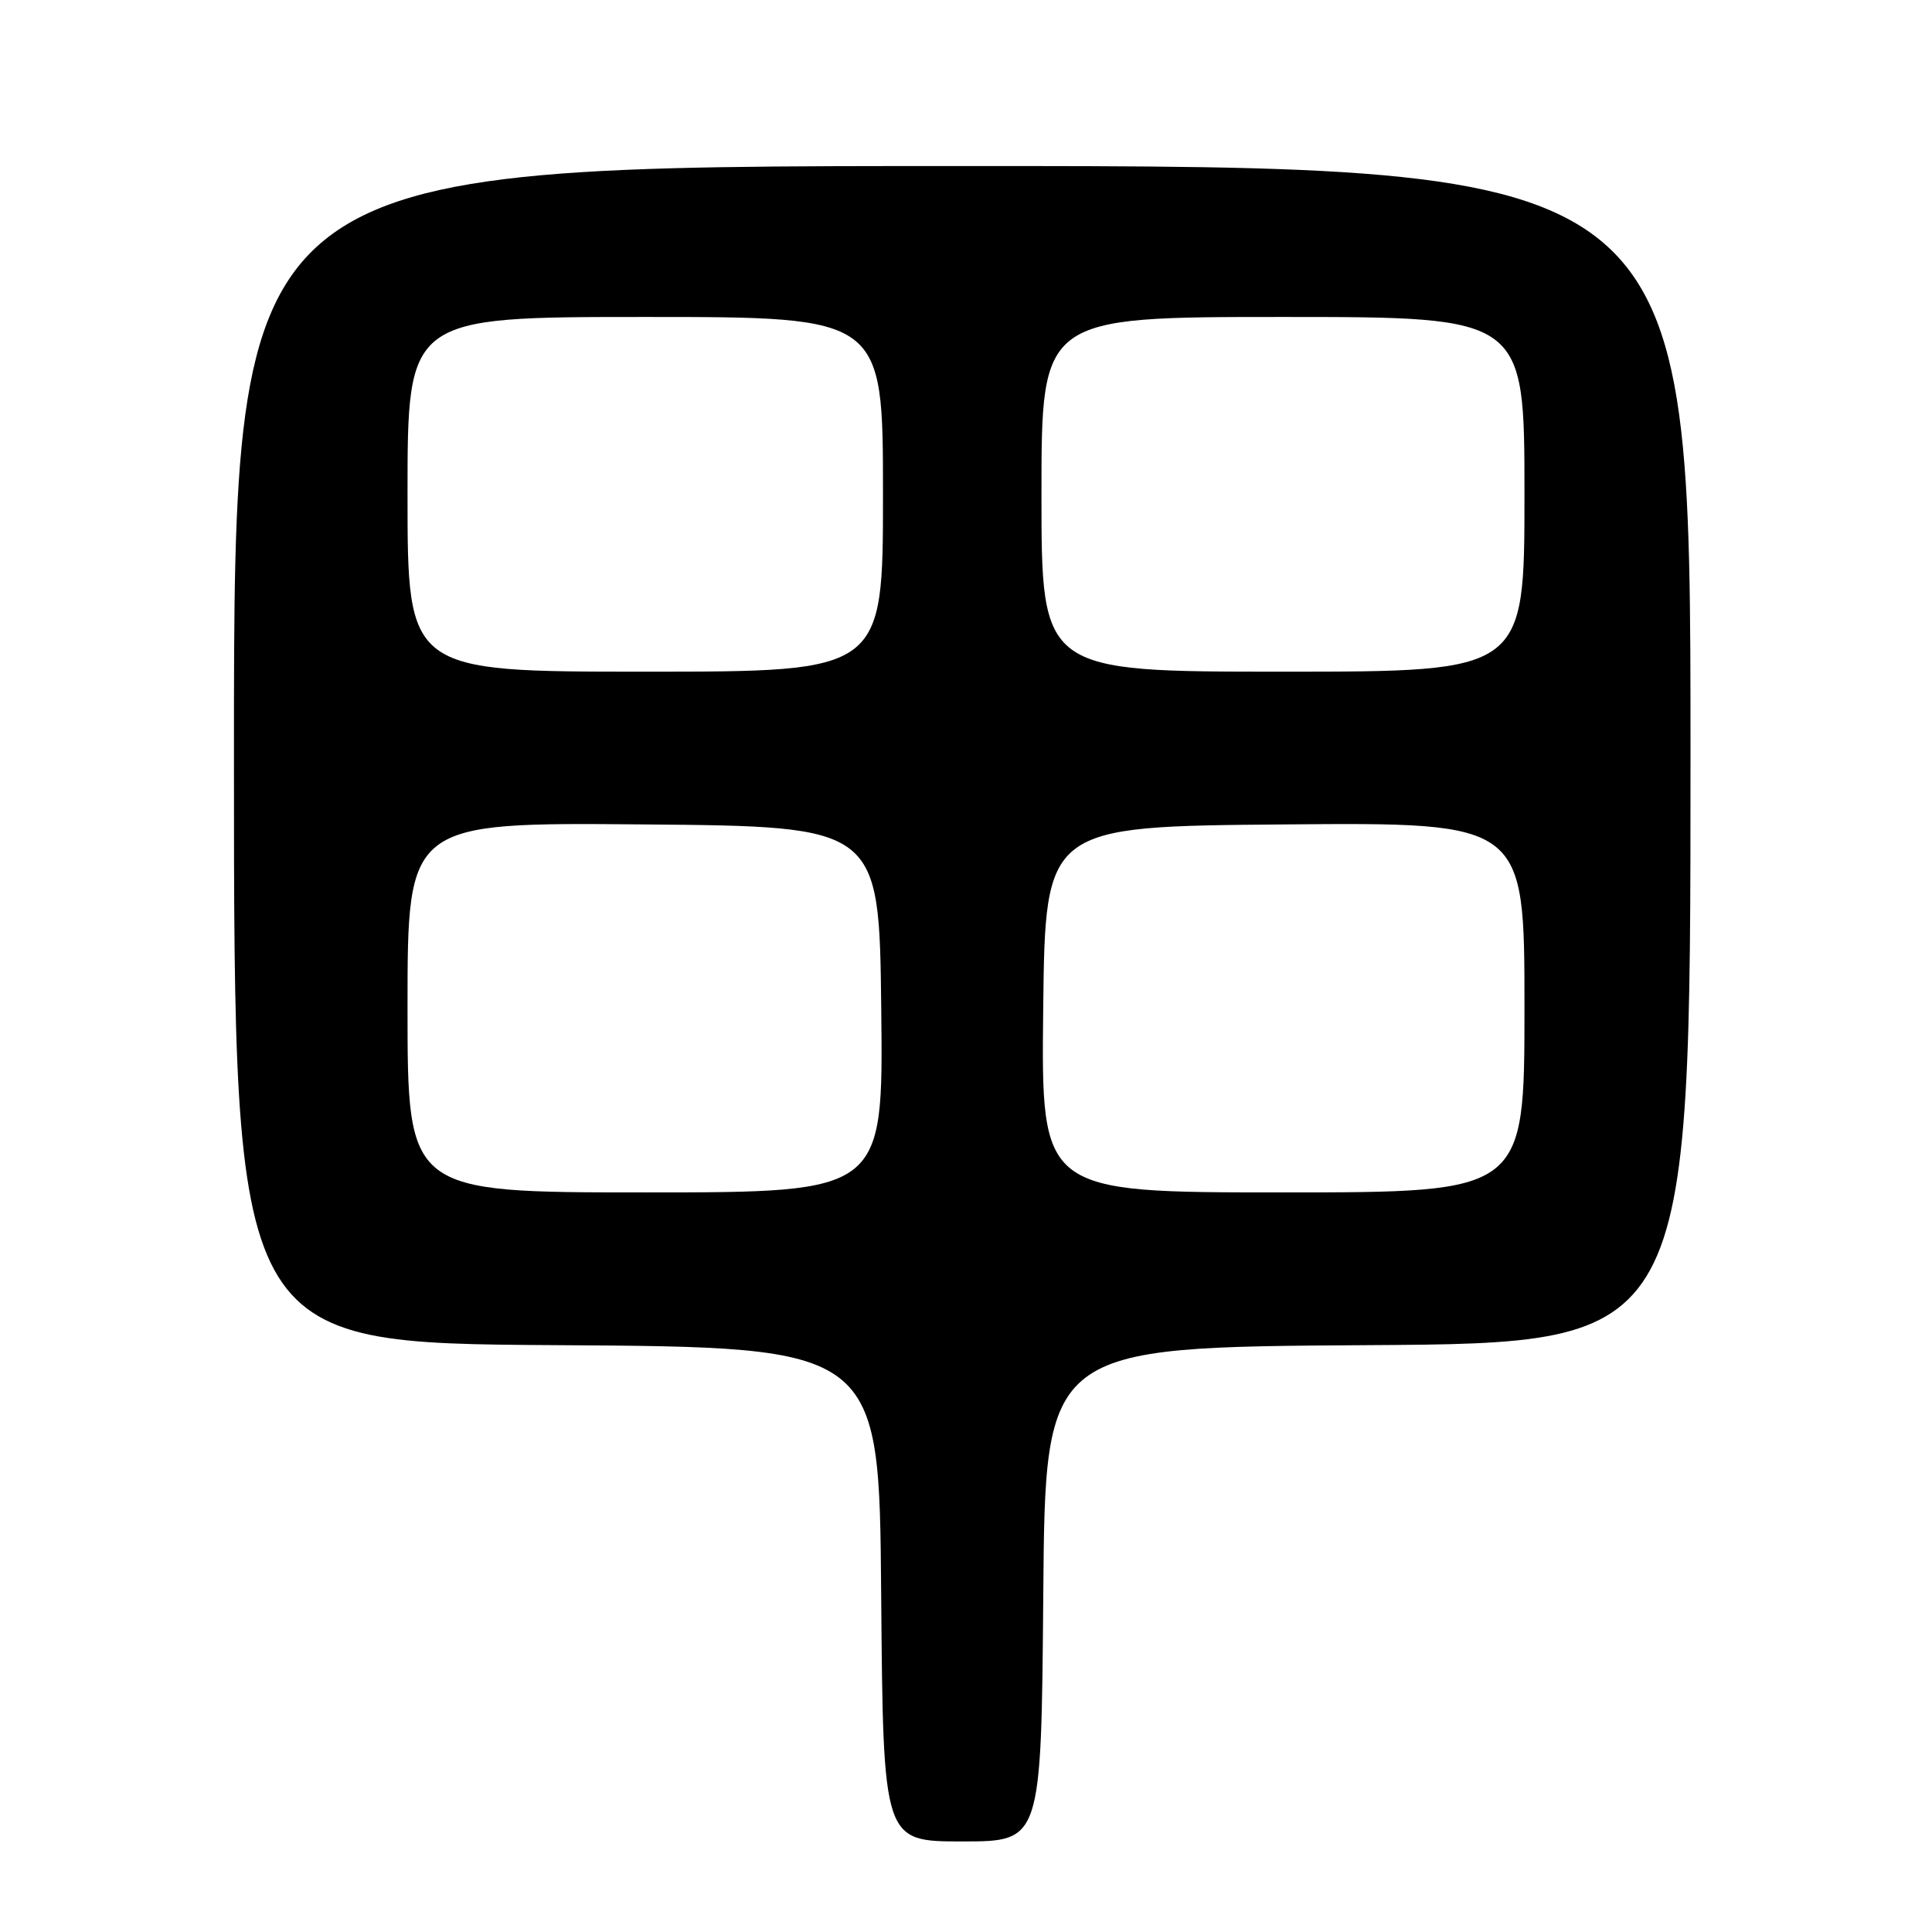 <?xml version="1.0" encoding="UTF-8" standalone="no"?>
<!DOCTYPE svg PUBLIC "-//W3C//DTD SVG 1.1//EN" "http://www.w3.org/Graphics/SVG/1.1/DTD/svg11.dtd" >
<svg xmlns="http://www.w3.org/2000/svg" xmlns:xlink="http://www.w3.org/1999/xlink" version="1.1" viewBox="0 0 256 256">
 <g >
 <path fill="currentColor"
d=" M 138.24 211.25 C 138.50 178.50 138.50 178.50 181.25 178.24 C 224.00 177.98 224.00 177.98 224.00 99.99 C 224.00 22.00 224.00 22.00 127.50 22.00 C 31.00 22.00 31.00 22.00 31.00 99.99 C 31.00 177.98 31.00 177.98 73.75 178.24 C 116.50 178.50 116.50 178.50 116.76 211.25 C 117.03 244.00 117.03 244.00 127.50 244.00 C 137.97 244.00 137.97 244.00 138.24 211.25 Z  M 54.00 133.49 C 54.00 108.97 54.00 108.97 85.25 109.24 C 116.50 109.50 116.50 109.50 116.77 133.75 C 117.04 158.00 117.04 158.00 85.52 158.00 C 54.00 158.00 54.00 158.00 54.00 133.49 Z  M 138.23 133.75 C 138.50 109.50 138.50 109.50 170.25 109.24 C 202.00 108.97 202.00 108.97 202.00 133.49 C 202.00 158.00 202.00 158.00 169.98 158.00 C 137.96 158.00 137.96 158.00 138.23 133.75 Z  M 54.00 65.50 C 54.00 42.00 54.00 42.00 85.50 42.00 C 117.00 42.00 117.00 42.00 117.00 65.50 C 117.00 89.00 117.00 89.00 85.50 89.00 C 54.00 89.00 54.00 89.00 54.00 65.50 Z  M 138.00 65.50 C 138.00 42.00 138.00 42.00 170.00 42.00 C 202.00 42.00 202.00 42.00 202.00 65.50 C 202.00 89.00 202.00 89.00 170.00 89.00 C 138.00 89.00 138.00 89.00 138.00 65.50 Z "/>
</g>
</svg>